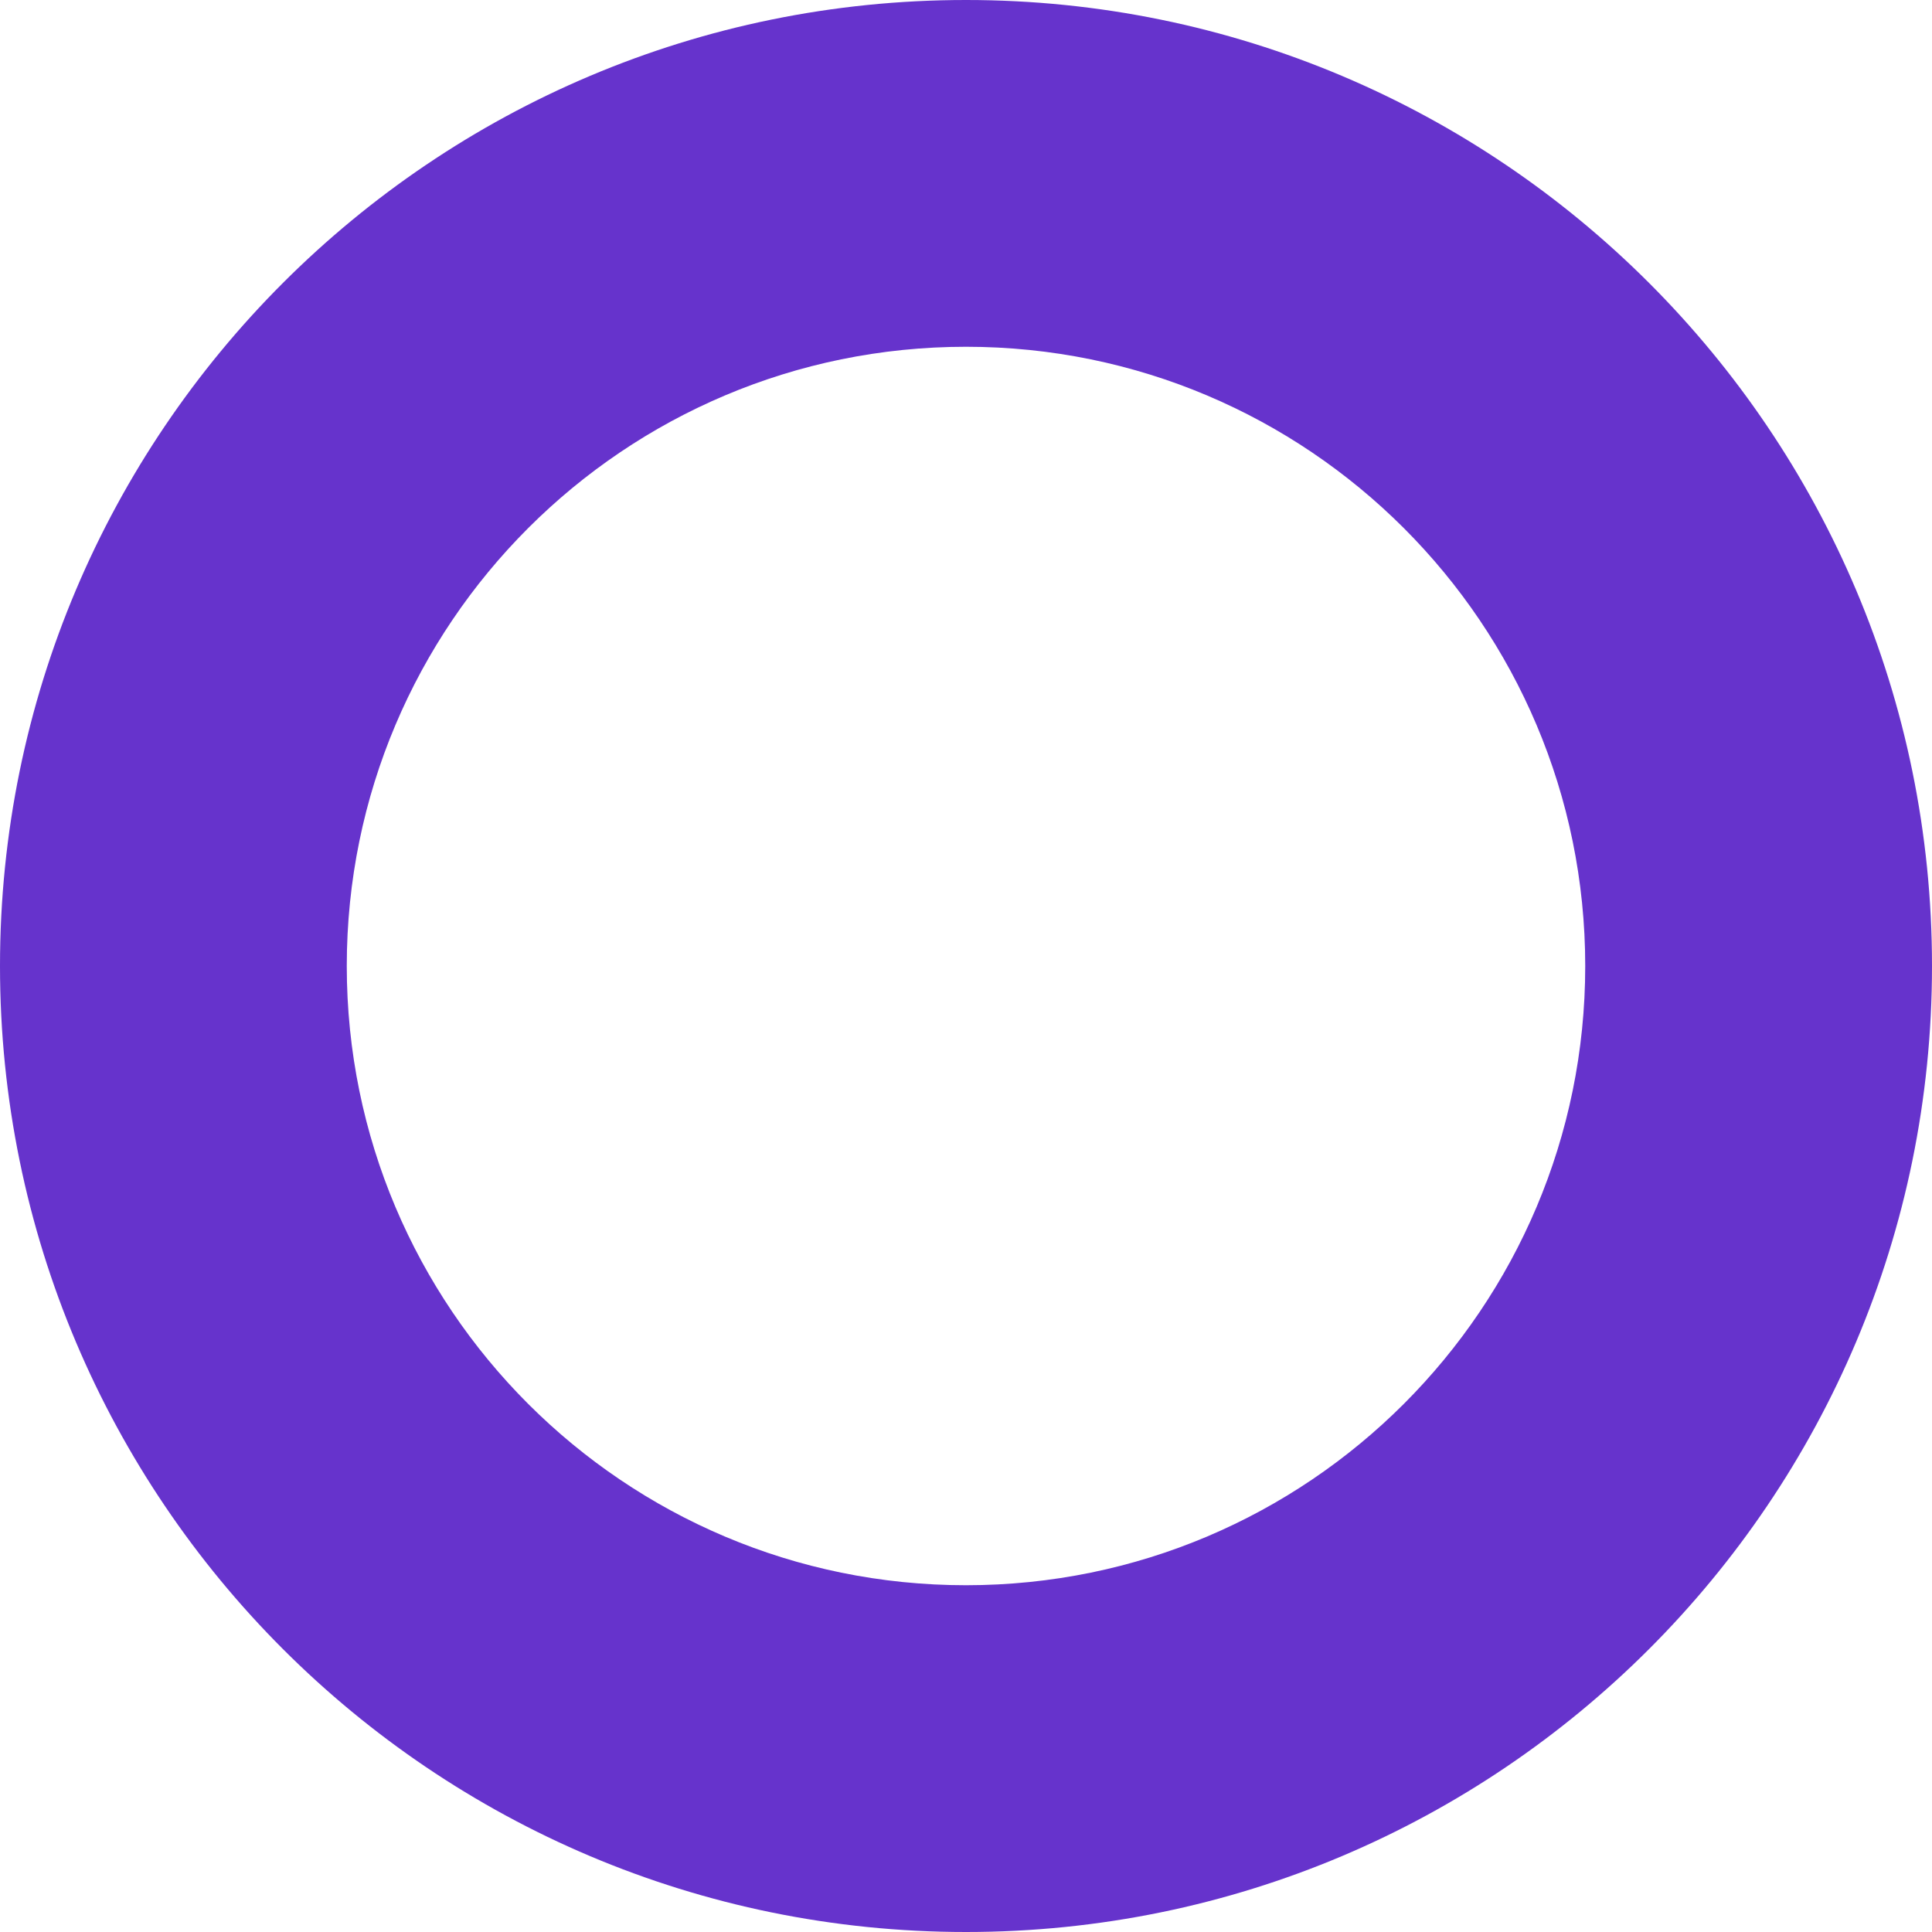 <svg width="78" height="78" viewBox="0 0 78 78" fill="none" xmlns="http://www.w3.org/2000/svg">
<path fill-rule="evenodd" clip-rule="evenodd" d="M39 78C60.539 78 78 60.539 78 39C78 17.461 60.539 0 39 0C17.461 0 0 17.461 0 39C0 60.539 17.461 78 39 78ZM39 64C52.807 64 64 52.807 64 39C64 25.193 52.807 14 39 14C25.193 14 14 25.193 14 39C14 52.807 25.193 64 39 64Z" fill="#6633CC"/>
</svg>
